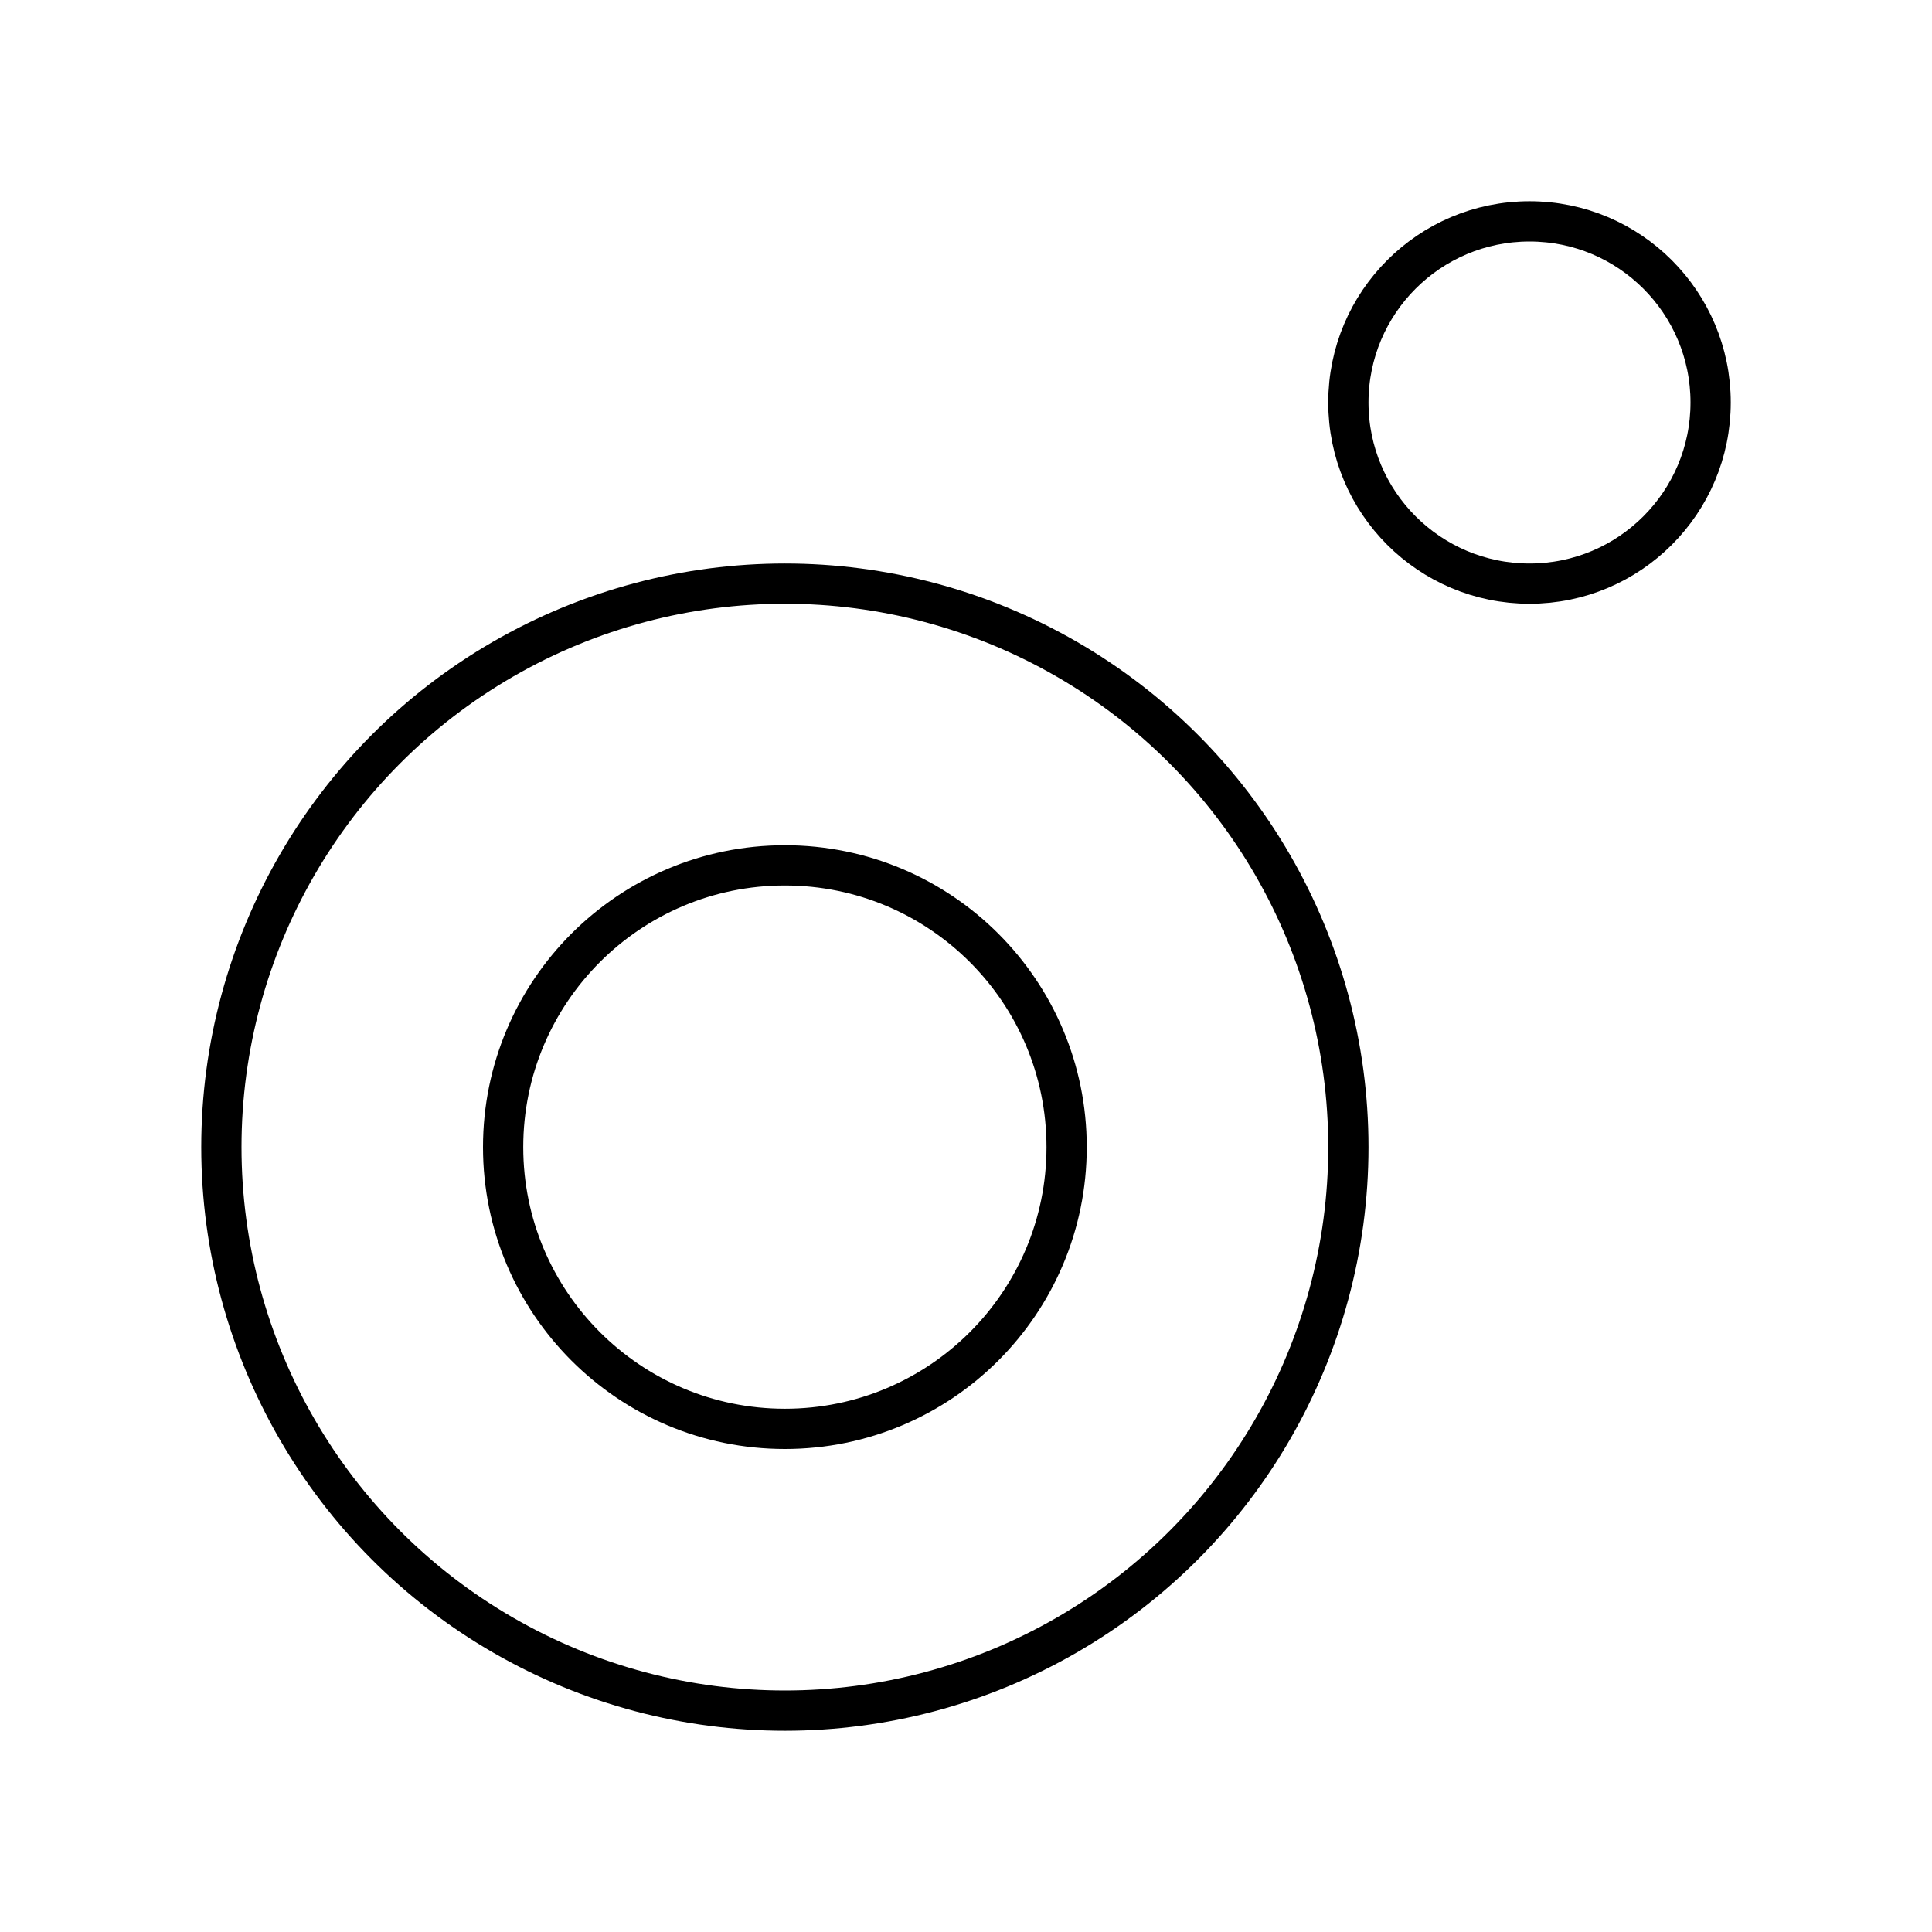 <svg xmlns="http://www.w3.org/2000/svg" width="1em" height="1em" viewBox="0 0 48 48"><circle cx="19.5" cy="28.5" r="14" fill="none" stroke="currentColor" stroke-linecap="round" stroke-linejoin="round"/><circle cx="19.5" cy="28.5" r="7" fill="none" stroke="currentColor" stroke-linecap="round" stroke-linejoin="round"/><circle cx="38" cy="10" r="4.5" fill="none" stroke="currentColor" stroke-linecap="round" stroke-linejoin="round"/></svg>